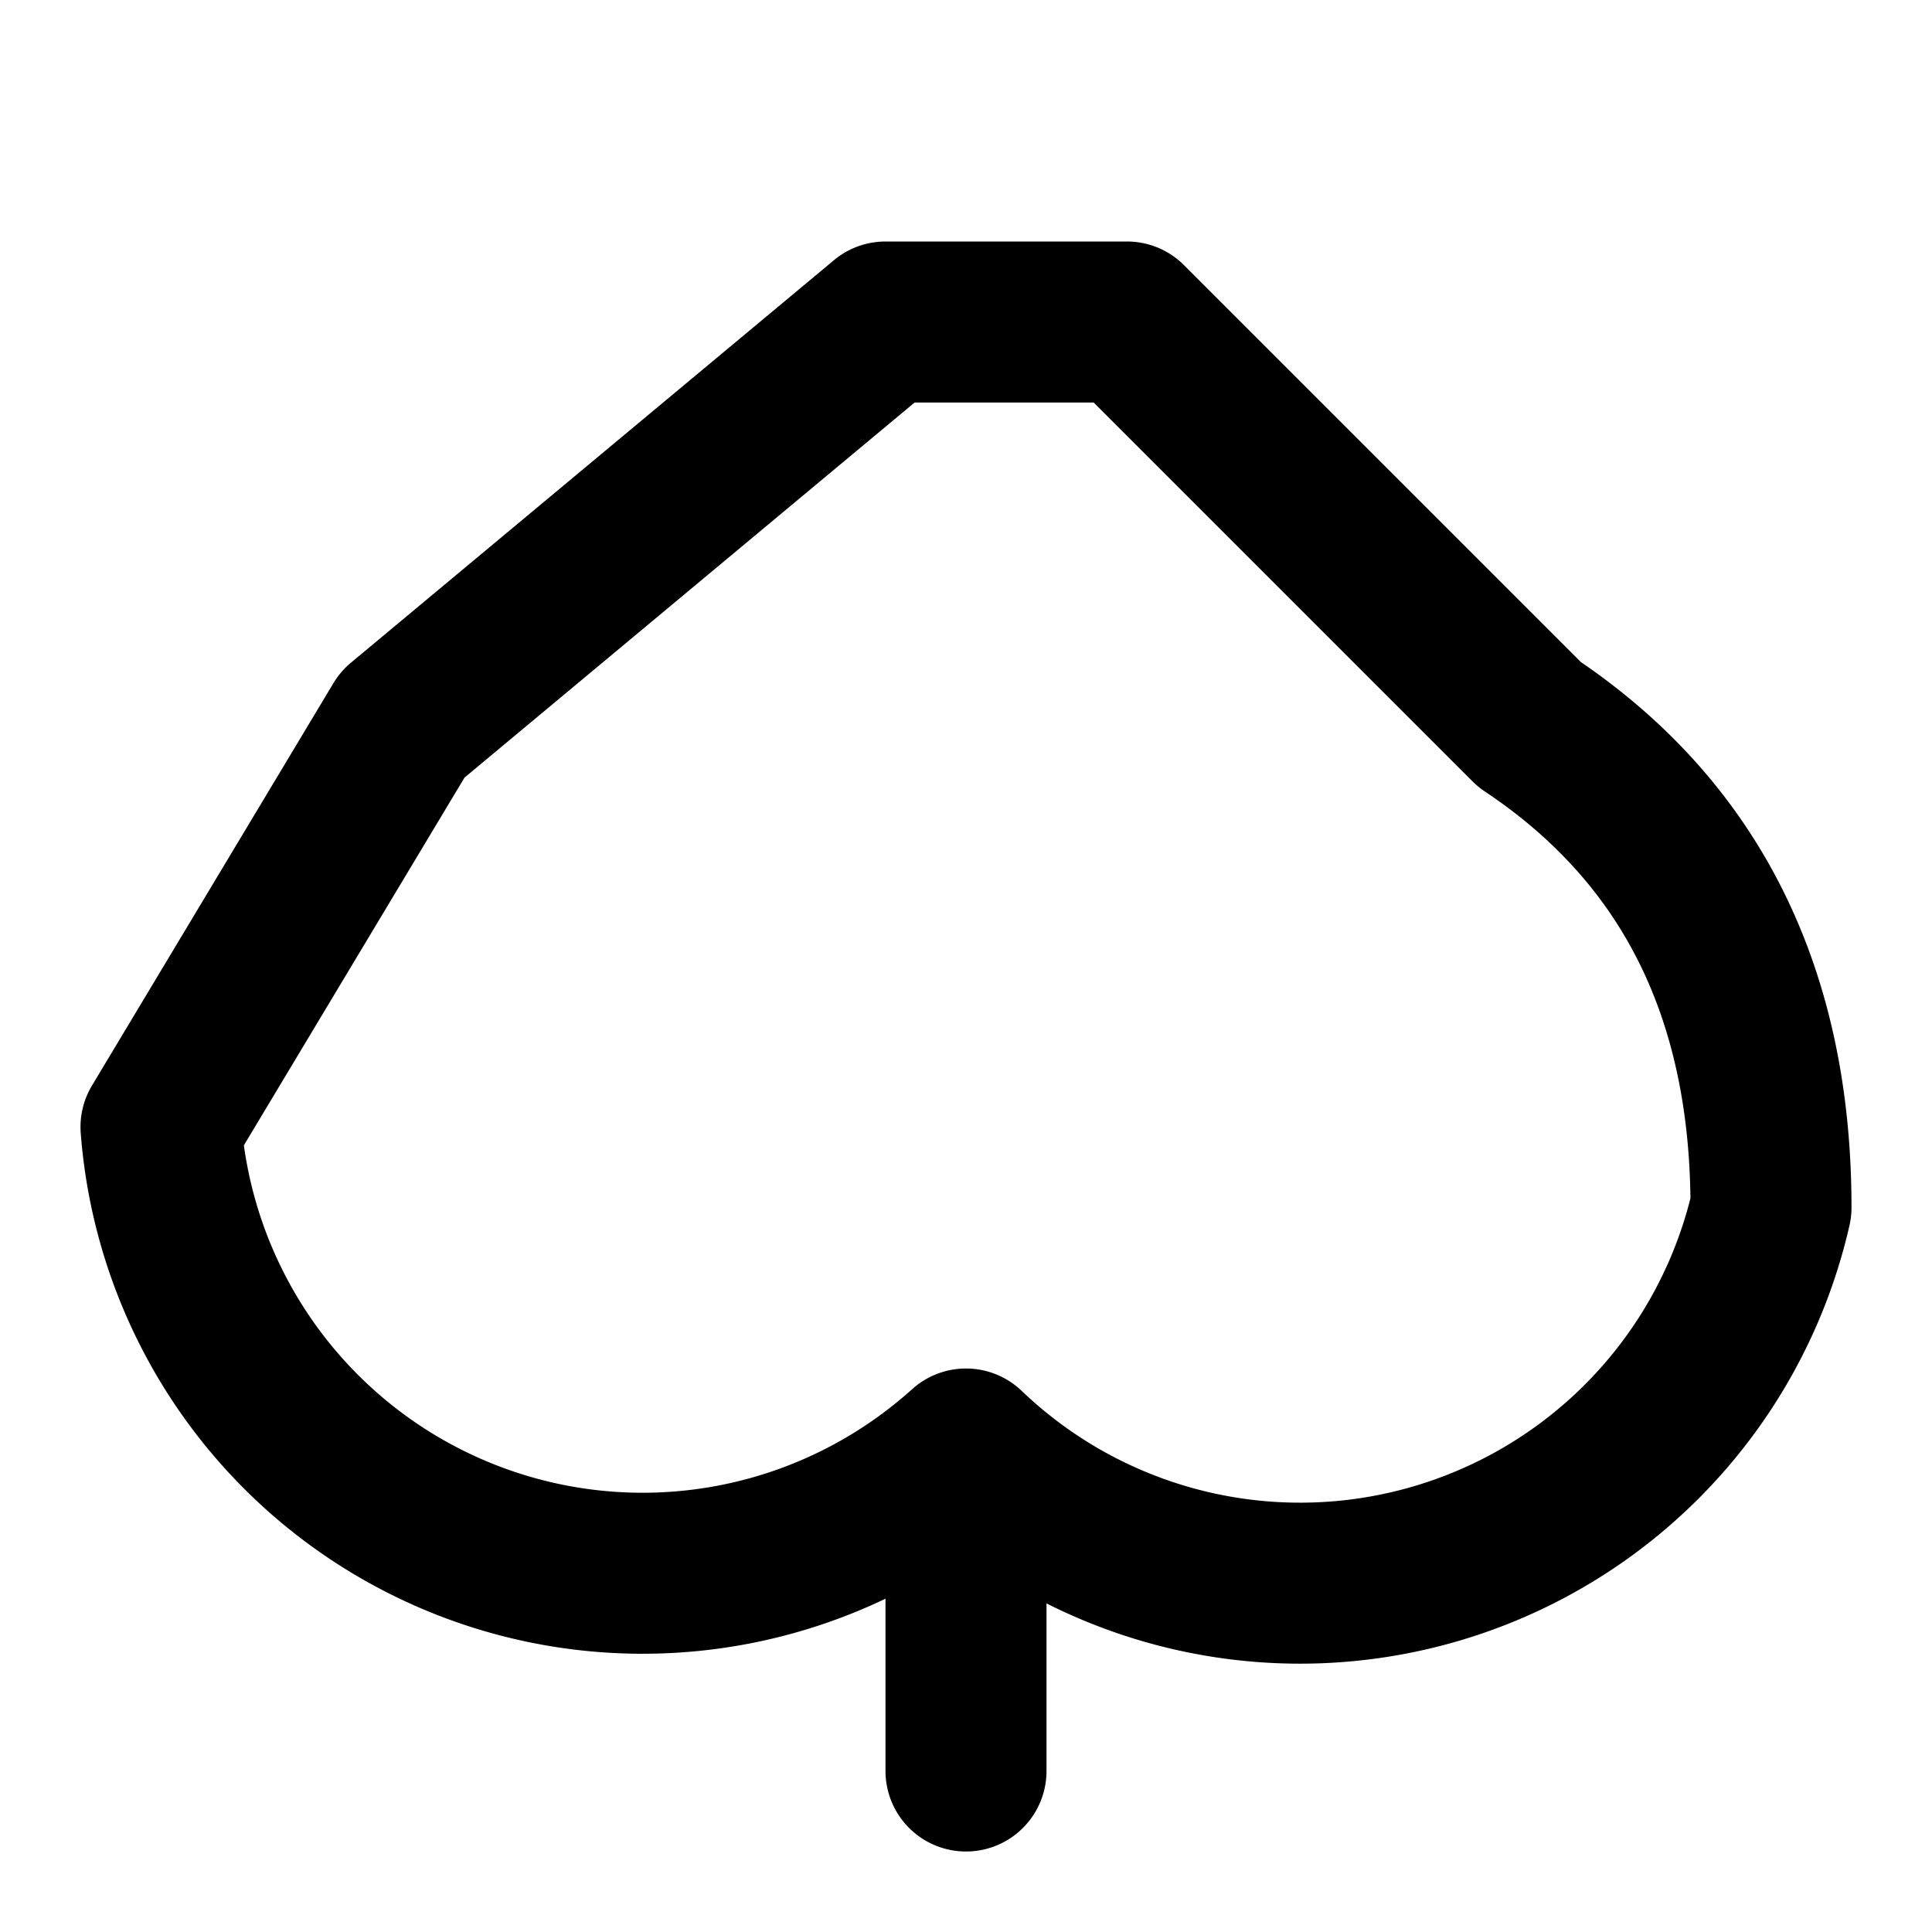 <svg xmlns="http://www.w3.org/2000/svg" width="24" height="24" fill="none" stroke="currentColor" stroke-linecap="round" stroke-linejoin="round" stroke-width="2" viewBox="0 0 24 24"><path d="M12 18v4M2 14a6 6 0 0 0 10 4h0a6 6 0 0 0 10-3q0-4-3-6l-5-5h-3L5 9z"/></svg>